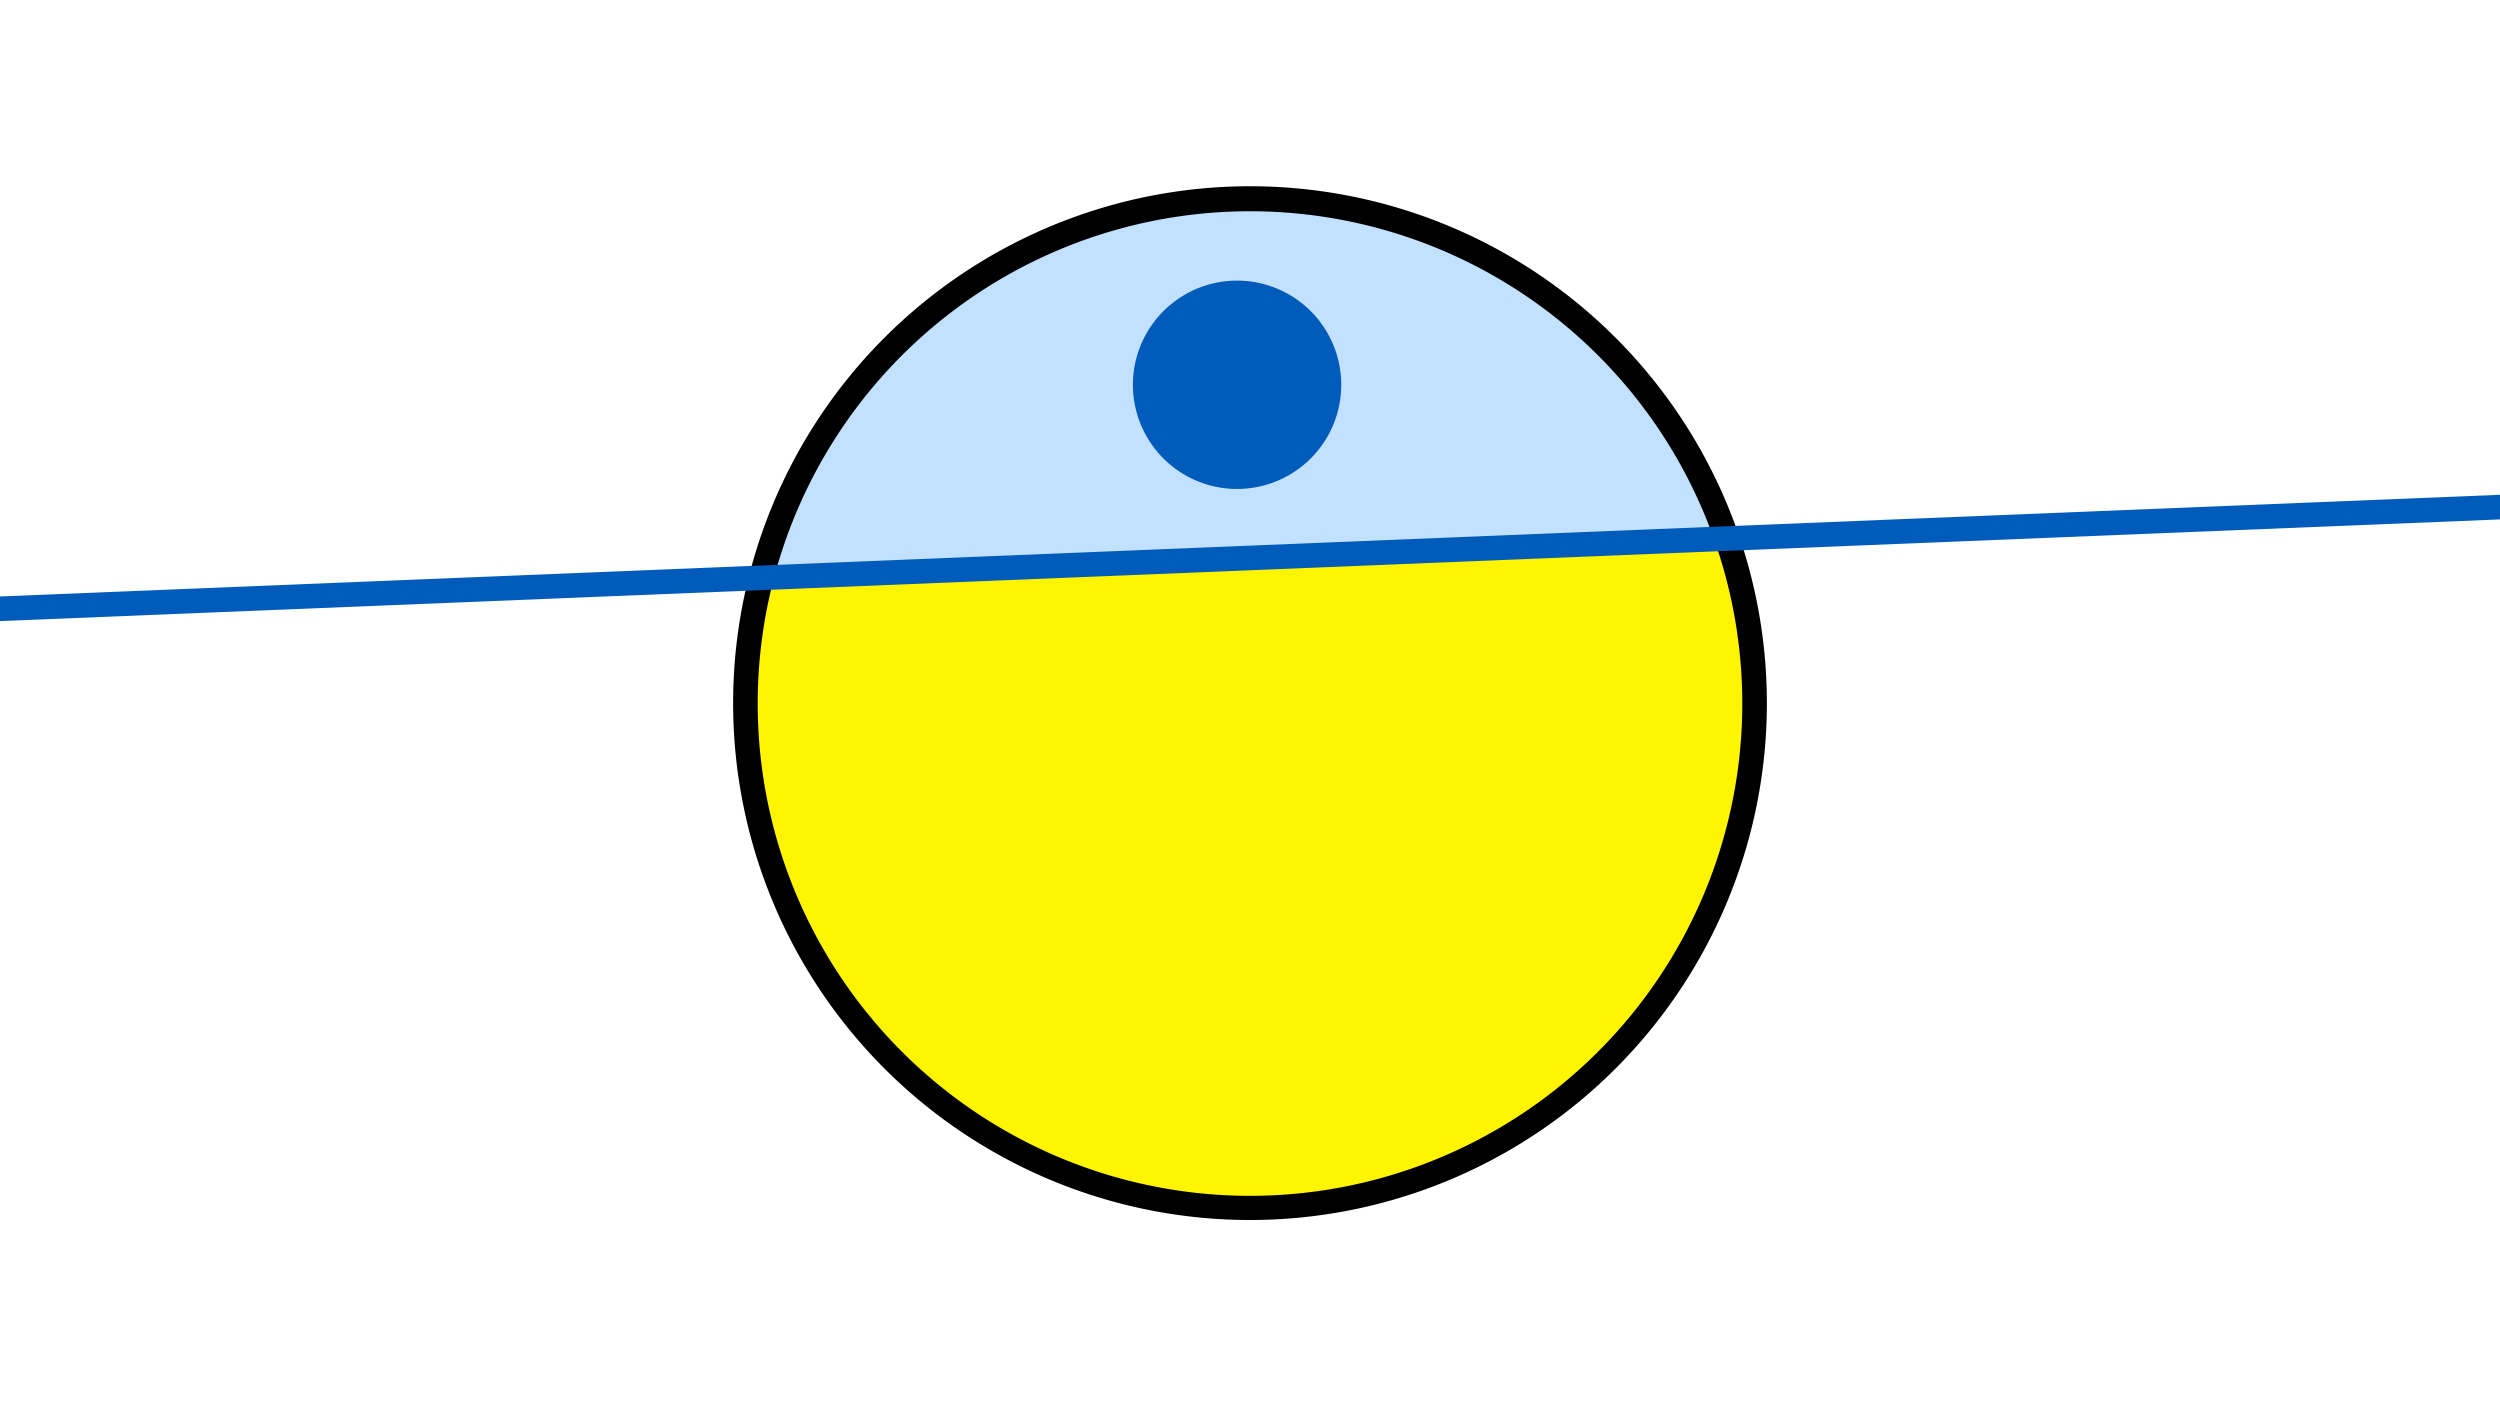 <svg width="1200" height="675" viewBox="-500 -500 1200 675" xmlns="http://www.w3.org/2000/svg"><path d="M-500-500h1200v675h-1200z" fill="#fff"/><path d="M100 85.6a248.1 248.1 0 1 1 0-496.2 248.1 248.1 0 0 1 0 496.2" fill="undefined"/><path d="M322.7-241.3a236.3 236.3 0 0 0-451.1 18.4z"  fill="#c2e1ff" /><path d="M322.7-241.3a236.3 236.3 0 1 1-451.1 18.4z"  fill="#fff500" /><path d="M93.8-265.3a50 50 0 1 1 0-100 50 50 0 0 1 0 100" fill="#005bbb"/><path d="M-510,-207.387L710,-257" stroke-width="11.812" stroke="#005bbb" /></svg>